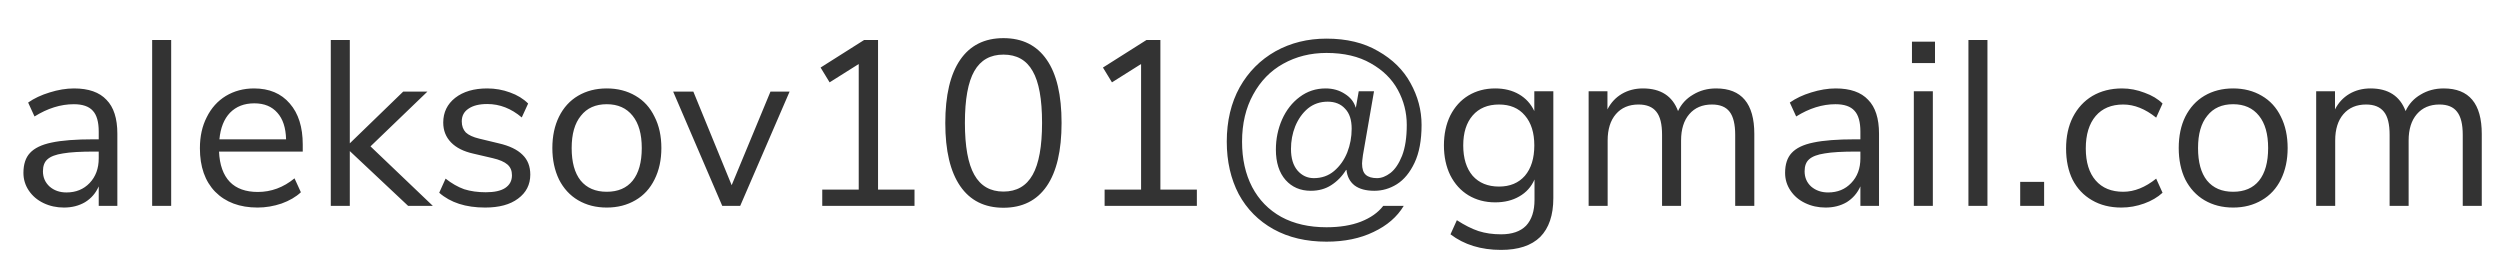 <svg xmlns="http://www.w3.org/2000/svg" viewBox="0 0 255 28" width="255" height="28">
	<style>
		tspan { white-space:pre }
		.shp0 { fill: #333333 } 
	</style>
	<path id="aleksov101@gmail.com " fill-rule="evenodd" class="shp0" d="M7.55 9.02C9.04 9.02 10.14 9.41 10.86 10.18C11.6 10.93 11.97 12.08 11.97 13.63L11.97 21L10.07 21L10.07 19.01C9.77 19.7 9.31 20.23 8.68 20.62C8.05 20.99 7.33 21.17 6.52 21.17C5.77 21.17 5.07 21.02 4.43 20.71C3.81 20.41 3.31 19.99 2.94 19.44C2.57 18.89 2.39 18.29 2.39 17.64C2.39 16.76 2.61 16.08 3.06 15.6C3.51 15.11 4.25 14.75 5.27 14.54C6.3 14.32 7.72 14.21 9.54 14.21L10.07 14.21L10.07 13.42C10.07 12.44 9.87 11.73 9.47 11.3C9.07 10.85 8.42 10.63 7.53 10.63C6.18 10.63 4.85 11.05 3.52 11.88L2.87 10.46C3.48 10.03 4.21 9.69 5.06 9.43C5.92 9.16 6.75 9.02 7.55 9.02ZM6.78 19.63C7.74 19.63 8.53 19.31 9.14 18.67C9.76 18.02 10.07 17.18 10.07 16.15L10.07 15.46L9.64 15.46C8.23 15.46 7.16 15.52 6.42 15.65C5.69 15.76 5.16 15.96 4.84 16.25C4.53 16.52 4.38 16.93 4.38 17.47C4.38 18.1 4.61 18.62 5.06 19.03C5.52 19.43 6.09 19.63 6.78 19.63ZM17.46 21L15.52 21L15.52 4.08L17.46 4.08L17.46 21ZM30.88 14.74L30.88 15.46L22.34 15.46C22.4 16.82 22.77 17.85 23.44 18.55C24.11 19.24 25.07 19.58 26.3 19.58C27.66 19.58 28.91 19.12 30.04 18.19L30.69 19.61C30.18 20.09 29.52 20.47 28.72 20.76C27.92 21.03 27.1 21.17 26.27 21.17C24.45 21.17 23.01 20.63 21.95 19.56C20.91 18.49 20.39 17.01 20.39 15.12C20.39 13.92 20.62 12.86 21.09 11.95C21.55 11.02 22.2 10.3 23.03 9.79C23.88 9.28 24.84 9.02 25.91 9.02C27.46 9.02 28.68 9.53 29.56 10.56C30.44 11.57 30.88 12.96 30.88 14.74ZM25.94 10.54C24.91 10.54 24.09 10.86 23.46 11.5C22.85 12.14 22.49 13.04 22.38 14.21L29.18 14.21C29.15 13.02 28.85 12.12 28.29 11.5C27.73 10.86 26.95 10.54 25.94 10.54ZM37.79 14.93L44.15 21L41.63 21L35.68 15.41L35.68 21L33.74 21L33.74 4.08L35.68 4.08L35.68 14.62L41.13 9.34L43.6 9.34L37.79 14.93ZM49.48 21.17C47.51 21.17 45.95 20.67 44.8 19.66L45.45 18.22C46.07 18.71 46.7 19.07 47.34 19.3C48 19.51 48.74 19.61 49.55 19.61C50.42 19.61 51.07 19.47 51.52 19.18C51.99 18.87 52.22 18.44 52.22 17.88C52.22 17.41 52.07 17.05 51.76 16.78C51.45 16.51 50.95 16.29 50.25 16.13L48.28 15.67C47.29 15.45 46.53 15.07 46 14.52C45.47 13.97 45.21 13.3 45.21 12.5C45.21 11.46 45.62 10.62 46.43 9.98C47.25 9.34 48.34 9.02 49.7 9.02C50.51 9.02 51.29 9.16 52.02 9.43C52.76 9.69 53.38 10.07 53.87 10.56L53.22 11.98C52.15 11.07 50.98 10.61 49.7 10.61C48.88 10.61 48.24 10.77 47.78 11.09C47.33 11.39 47.1 11.82 47.1 12.38C47.1 12.85 47.24 13.22 47.51 13.51C47.8 13.78 48.25 13.99 48.88 14.14L50.87 14.62C51.96 14.87 52.77 15.26 53.3 15.79C53.83 16.3 54.09 16.98 54.09 17.81C54.09 18.83 53.67 19.65 52.84 20.26C52.03 20.87 50.91 21.17 49.48 21.17ZM61.89 21.17C60.78 21.17 59.81 20.92 58.96 20.42C58.13 19.93 57.48 19.22 57.02 18.31C56.57 17.38 56.34 16.31 56.34 15.1C56.34 13.88 56.57 12.81 57.02 11.9C57.48 10.97 58.13 10.26 58.96 9.77C59.81 9.27 60.78 9.02 61.89 9.02C62.99 9.02 63.97 9.27 64.82 9.77C65.67 10.26 66.31 10.97 66.76 11.9C67.23 12.81 67.46 13.88 67.46 15.1C67.46 16.31 67.23 17.38 66.76 18.31C66.31 19.22 65.67 19.93 64.82 20.42C63.97 20.92 62.99 21.17 61.89 21.17ZM61.89 19.56C63.04 19.56 63.92 19.18 64.53 18.43C65.15 17.66 65.46 16.55 65.46 15.1C65.46 13.67 65.15 12.58 64.53 11.81C63.9 11.02 63.02 10.63 61.89 10.63C60.75 10.63 59.87 11.02 59.25 11.81C58.62 12.58 58.31 13.67 58.31 15.1C58.31 16.54 58.61 17.64 59.22 18.41C59.85 19.18 60.74 19.56 61.89 19.56ZM74.63 18.89L78.59 9.34L80.54 9.34L75.5 21L73.67 21L68.66 9.34L70.72 9.34L74.63 18.89ZM89.56 4.08L89.56 19.34L93.28 19.34L93.28 21L83.87 21L83.87 19.34L87.59 19.34L87.59 6.53L84.62 8.4L83.7 6.89L88.14 4.08L89.56 4.08ZM102.35 21.19C100.42 21.19 98.95 20.45 97.94 18.98C96.93 17.51 96.42 15.37 96.42 12.55C96.42 9.72 96.93 7.57 97.94 6.1C98.95 4.63 100.42 3.89 102.35 3.89C104.29 3.89 105.76 4.63 106.77 6.1C107.78 7.55 108.28 9.7 108.28 12.53C108.28 15.36 107.78 17.51 106.77 18.98C105.76 20.45 104.29 21.19 102.35 21.19ZM102.35 19.54C103.7 19.54 104.69 18.97 105.33 17.83C105.97 16.7 106.29 14.93 106.29 12.53C106.29 10.11 105.97 8.35 105.33 7.25C104.7 6.13 103.71 5.57 102.35 5.57C101.01 5.57 100.02 6.13 99.38 7.25C98.74 8.37 98.42 10.13 98.42 12.53C98.42 14.93 98.74 16.7 99.38 17.83C100.02 18.97 101.01 19.54 102.35 19.54ZM118.36 4.08L118.36 19.34L122.08 19.34L122.08 21L112.67 21L112.67 19.34L116.39 19.34L116.39 6.53L113.42 8.4L112.5 6.89L116.94 4.08L118.36 4.08ZM135.3 24.65C133.24 24.65 131.44 24.23 129.9 23.38C128.37 22.53 127.18 21.33 126.35 19.8C125.54 18.25 125.13 16.46 125.13 14.45C125.13 12.34 125.57 10.49 126.45 8.9C127.34 7.32 128.56 6.1 130.1 5.23C131.65 4.37 133.38 3.94 135.3 3.94C137.35 3.94 139.11 4.36 140.56 5.21C142.03 6.04 143.14 7.13 143.87 8.47C144.62 9.82 145 11.24 145 12.74C145 14.31 144.76 15.6 144.28 16.61C143.81 17.6 143.21 18.33 142.48 18.79C141.76 19.24 140.99 19.46 140.18 19.46C139.33 19.46 138.65 19.28 138.16 18.91C137.68 18.53 137.41 18 137.34 17.33L137.3 17.33C136.9 17.98 136.39 18.5 135.78 18.89C135.19 19.27 134.5 19.46 133.7 19.46C132.64 19.46 131.78 19.09 131.13 18.36C130.47 17.61 130.14 16.57 130.14 15.26C130.14 14.17 130.35 13.15 130.77 12.19C131.2 11.23 131.8 10.46 132.57 9.89C133.34 9.31 134.22 9.02 135.21 9.02C135.96 9.02 136.62 9.21 137.18 9.58C137.74 9.93 138.11 10.39 138.28 10.97L138.3 10.97L138.59 9.31L140.15 9.31L139.02 15.82C138.96 16.27 138.93 16.55 138.93 16.68C138.93 17.23 139.06 17.61 139.31 17.83C139.57 18.06 139.95 18.17 140.46 18.17C140.91 18.17 141.37 17.99 141.83 17.64C142.3 17.27 142.69 16.69 143.01 15.89C143.33 15.07 143.49 14.02 143.49 12.74C143.49 11.48 143.19 10.29 142.58 9.17C141.97 8.05 141.05 7.15 139.82 6.46C138.59 5.75 137.08 5.4 135.3 5.4C133.67 5.4 132.2 5.77 130.89 6.5C129.59 7.22 128.57 8.27 127.82 9.65C127.07 11.01 126.69 12.61 126.69 14.45C126.69 16.21 127.03 17.75 127.72 19.08C128.41 20.39 129.4 21.41 130.7 22.13C131.99 22.83 133.53 23.18 135.3 23.18C136.66 23.18 137.83 22.99 138.81 22.61C139.8 22.22 140.56 21.69 141.09 21L143.18 21C142.51 22.12 141.48 23.01 140.1 23.66C138.74 24.32 137.14 24.65 135.3 24.65ZM134.01 18.17C134.81 18.17 135.5 17.93 136.07 17.45C136.66 16.95 137.11 16.32 137.42 15.55C137.72 14.78 137.87 13.98 137.87 13.13C137.87 12.23 137.65 11.55 137.2 11.09C136.77 10.61 136.17 10.37 135.42 10.37C134.65 10.37 133.98 10.6 133.41 11.06C132.85 11.53 132.42 12.14 132.11 12.89C131.82 13.62 131.68 14.39 131.68 15.19C131.68 16.14 131.9 16.87 132.35 17.4C132.8 17.91 133.35 18.17 134.01 18.17ZM156.5 9.31L158.44 9.31L158.44 20.21C158.44 21.95 157.99 23.27 157.1 24.17C156.2 25.05 154.87 25.49 153.11 25.49C151.06 25.49 149.34 24.96 147.95 23.9L148.6 22.46C149.39 22.97 150.12 23.34 150.81 23.57C151.5 23.79 152.26 23.9 153.11 23.9C154.23 23.9 155.08 23.61 155.66 23.02C156.23 22.41 156.52 21.53 156.52 20.38L156.52 18.31C156.19 19.06 155.67 19.64 154.96 20.04C154.27 20.44 153.46 20.64 152.51 20.64C151.49 20.64 150.58 20.4 149.78 19.92C148.99 19.44 148.38 18.76 147.93 17.88C147.5 17 147.28 15.98 147.28 14.83C147.28 13.68 147.5 12.66 147.93 11.78C148.38 10.9 148.99 10.22 149.78 9.74C150.58 9.26 151.49 9.02 152.51 9.02C153.44 9.02 154.25 9.22 154.94 9.62C155.63 10.02 156.15 10.59 156.5 11.33L156.5 9.31ZM152.9 19.03C154.02 19.03 154.9 18.66 155.54 17.93C156.18 17.18 156.5 16.14 156.5 14.83C156.5 13.54 156.18 12.52 155.54 11.78C154.91 11.03 154.03 10.66 152.9 10.66C151.76 10.66 150.86 11.03 150.21 11.78C149.57 12.52 149.25 13.54 149.25 14.83C149.25 16.14 149.57 17.18 150.21 17.93C150.86 18.66 151.76 19.03 152.9 19.03ZM175.05 9.02C177.64 9.02 178.94 10.57 178.94 13.66L178.94 21L176.99 21L176.99 13.75C176.99 12.68 176.8 11.89 176.42 11.4C176.05 10.91 175.45 10.66 174.62 10.66C173.64 10.66 172.87 10.99 172.31 11.64C171.75 12.29 171.47 13.19 171.47 14.33L171.47 21L169.53 21L169.53 13.75C169.53 12.66 169.34 11.88 168.95 11.4C168.57 10.91 167.96 10.66 167.13 10.66C166.15 10.66 165.38 10.99 164.82 11.64C164.26 12.29 163.98 13.19 163.98 14.33L163.98 21L162.04 21L162.04 9.31L163.96 9.31L163.96 11.16C164.31 10.47 164.8 9.95 165.42 9.58C166.05 9.21 166.77 9.02 167.58 9.02C169.39 9.02 170.59 9.79 171.16 11.33C171.49 10.61 172.01 10.05 172.7 9.65C173.39 9.23 174.17 9.02 175.05 9.02ZM187.24 9.02C188.73 9.02 189.83 9.41 190.55 10.18C191.29 10.93 191.66 12.08 191.66 13.63L191.66 21L189.76 21L189.76 19.01C189.45 19.7 188.99 20.23 188.37 20.62C187.74 20.99 187.02 21.17 186.21 21.17C185.46 21.17 184.76 21.02 184.12 20.71C183.49 20.41 183 19.99 182.63 19.44C182.26 18.89 182.08 18.29 182.08 17.64C182.08 16.76 182.3 16.08 182.75 15.6C183.2 15.11 183.93 14.75 184.96 14.54C185.99 14.32 187.41 14.21 189.23 14.21L189.76 14.21L189.76 13.42C189.76 12.44 189.56 11.73 189.16 11.3C188.76 10.85 188.11 10.63 187.22 10.63C185.87 10.63 184.54 11.05 183.21 11.88L182.56 10.46C183.17 10.03 183.89 9.69 184.74 9.43C185.61 9.16 186.44 9.02 187.24 9.02ZM186.47 19.63C187.43 19.63 188.21 19.31 188.82 18.67C189.45 18.02 189.76 17.18 189.76 16.15L189.76 15.46L189.33 15.46C187.92 15.46 186.85 15.52 186.11 15.65C185.38 15.76 184.85 15.96 184.53 16.25C184.22 16.52 184.07 16.93 184.07 17.47C184.07 18.1 184.29 18.62 184.74 19.03C185.21 19.43 185.78 19.63 186.47 19.63ZM197.15 21L195.21 21L195.21 9.31L197.15 9.31L197.15 21ZM195.02 6.43L195.02 4.25L197.37 4.25L197.37 6.43L195.02 6.43ZM202.72 21L200.78 21L200.78 4.08L202.72 4.08L202.72 21ZM206.06 21L206.06 18.55L208.5 18.55L208.5 21L206.06 21ZM216.38 21.17C215.23 21.17 214.23 20.92 213.38 20.42C212.53 19.93 211.87 19.23 211.41 18.34C210.96 17.43 210.74 16.36 210.74 15.14C210.74 13.93 210.97 12.86 211.43 11.95C211.91 11.02 212.57 10.3 213.42 9.79C214.29 9.28 215.3 9.02 216.45 9.02C217.23 9.02 218 9.17 218.75 9.46C219.5 9.73 220.11 10.09 220.58 10.56L219.93 12C218.82 11.11 217.7 10.66 216.57 10.66C215.37 10.66 214.43 11.05 213.76 11.83C213.09 12.62 212.75 13.72 212.75 15.14C212.75 16.55 213.09 17.64 213.76 18.41C214.43 19.18 215.37 19.56 216.57 19.56C217.7 19.56 218.82 19.11 219.93 18.22L220.58 19.66C220.08 20.12 219.45 20.49 218.7 20.76C217.95 21.03 217.18 21.17 216.38 21.17ZM227.78 21.17C226.67 21.17 225.7 20.92 224.85 20.42C224.02 19.93 223.37 19.22 222.9 18.31C222.45 17.38 222.23 16.31 222.23 15.1C222.23 13.88 222.45 12.81 222.9 11.9C223.37 10.97 224.02 10.26 224.85 9.77C225.7 9.27 226.67 9.02 227.78 9.02C228.88 9.02 229.85 9.27 230.7 9.77C231.55 10.26 232.2 10.97 232.65 11.9C233.11 12.81 233.34 13.88 233.34 15.1C233.34 16.31 233.11 17.38 232.65 18.31C232.2 19.22 231.55 19.93 230.7 20.42C229.85 20.92 228.88 21.17 227.78 21.17ZM227.78 19.56C228.93 19.56 229.81 19.18 230.42 18.43C231.04 17.66 231.35 16.55 231.35 15.1C231.35 13.67 231.04 12.58 230.42 11.81C229.79 11.02 228.91 10.63 227.78 10.63C226.64 10.63 225.76 11.02 225.14 11.81C224.51 12.58 224.2 13.67 224.2 15.1C224.2 16.54 224.5 17.64 225.11 18.41C225.74 19.18 226.63 19.56 227.78 19.56ZM249.26 9.02C251.85 9.02 253.14 10.57 253.14 13.66L253.14 21L251.2 21L251.2 13.75C251.2 12.68 251.01 11.89 250.62 11.4C250.25 10.91 249.65 10.66 248.82 10.66C247.85 10.66 247.08 10.99 246.52 11.64C245.96 12.29 245.68 13.19 245.68 14.33L245.68 21L243.74 21L243.74 13.75C243.74 12.66 243.55 11.88 243.16 11.4C242.77 10.91 242.17 10.66 241.34 10.66C240.36 10.66 239.59 10.99 239.03 11.64C238.47 12.29 238.19 13.19 238.19 14.33L238.19 21L236.25 21L236.25 9.31L238.17 9.31L238.17 11.16C238.52 10.47 239.01 9.95 239.63 9.58C240.26 9.21 240.98 9.02 241.79 9.02C243.6 9.02 244.79 9.79 245.37 11.33C245.7 10.61 246.21 10.05 246.9 9.65C247.59 9.23 248.38 9.02 249.26 9.02Z" />
</svg>